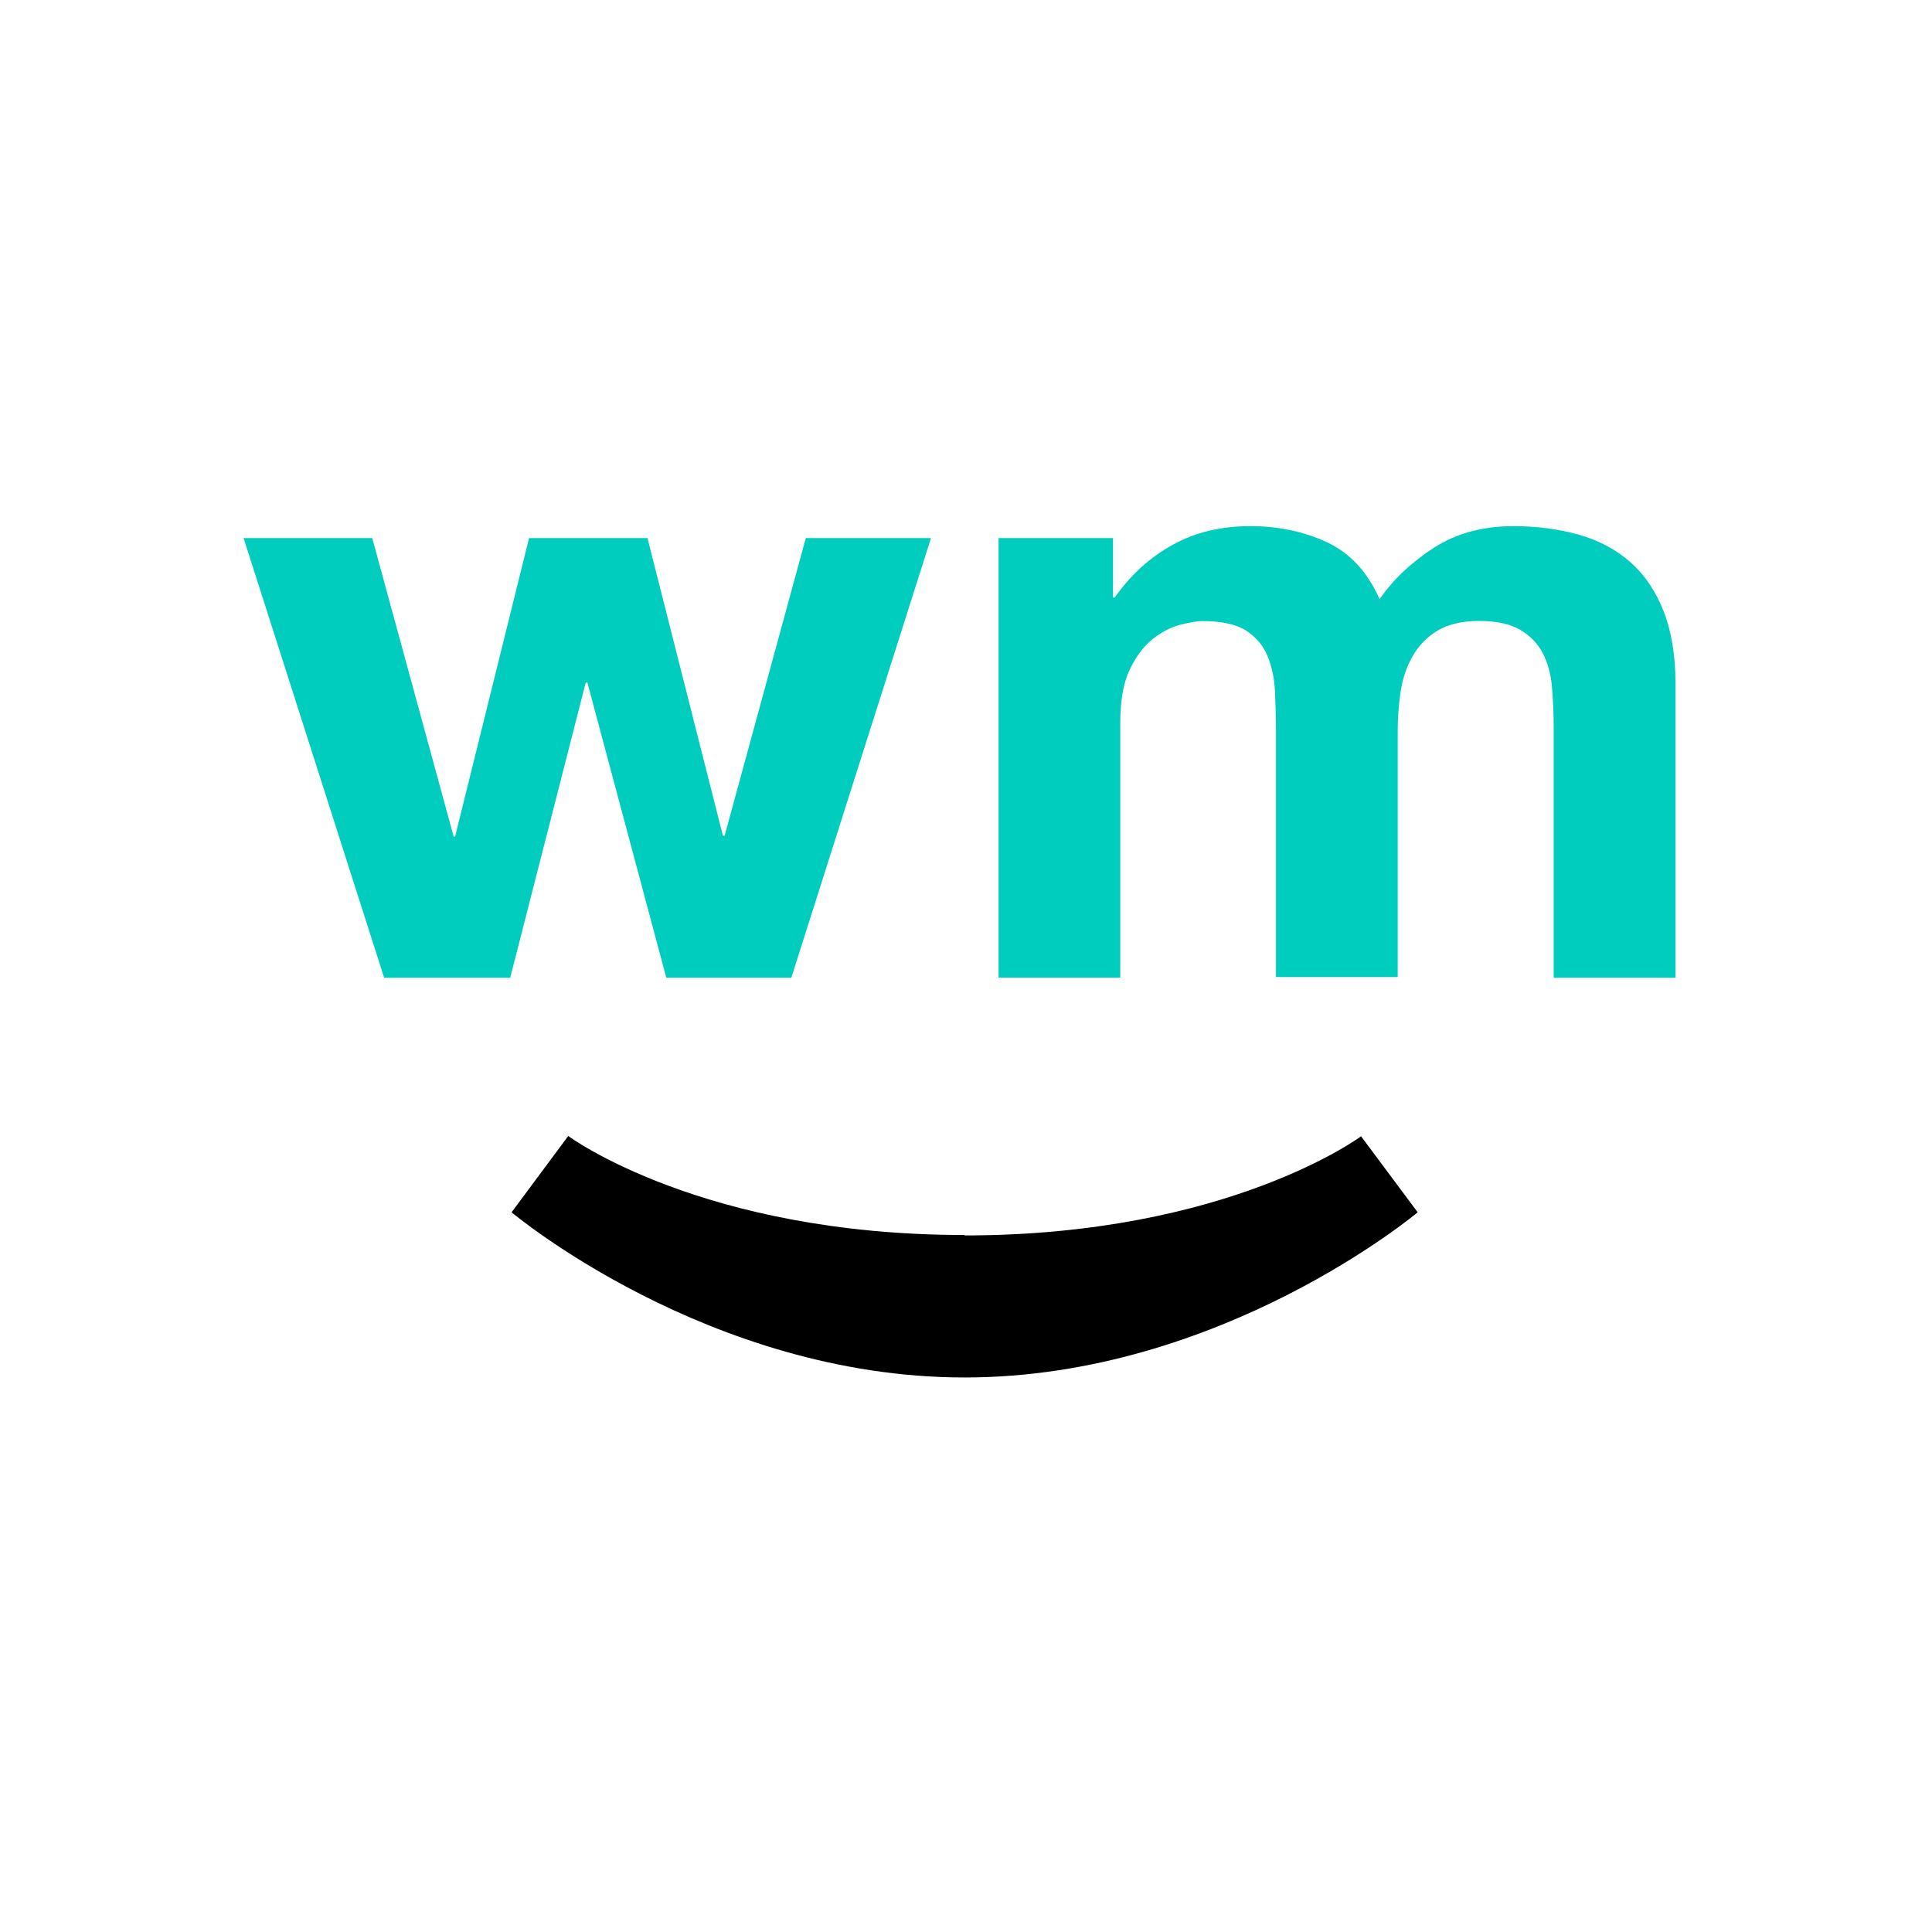 <?xml version="1.0" encoding="UTF-8"?>
<svg width="48px" height="48px" viewBox="0 0 48 48" version="1.1" xmlns="http://www.w3.org/2000/svg" xmlns:xlink="http://www.w3.org/1999/xlink">
    <!-- Generator: Sketch 63.1 (92452) - https://sketch.com -->
    <title>weedmaps</title>
    <desc>Created with Sketch.</desc>
    <g id="weedmaps" stroke="none" stroke-width="1" fill="none" fill-rule="evenodd">
        <g id="Group" transform="translate(6, 13)">
            <polygon id="Path" points="0.052 0.072 0.052 11.292 35.626 11.292 35.626 0.072"></polygon>
            <path d="M21.652,0.368 L21.652,1.846 L21.694,1.846 C22.092,1.282 22.57,0.847 23.134,0.536 C23.692,0.226 24.334,0.072 25.06,0.072 C25.756,0.072 26.392,0.204 26.968,0.472 C27.542,0.74 27.978,1.213 28.276,1.888 C28.602,1.408 29.046,0.988 29.608,0.62 C30.17,0.254 30.832,0.072 31.6,0.072 C32.182,0.072 32.722,0.144 33.22,0.283 C33.717,0.423 34.142,0.649 34.497,0.958 C34.852,1.268 35.129,1.674 35.327,2.174 C35.526,2.674 35.627,3.278 35.627,3.981 L35.627,11.292 L32.601,11.292 L32.601,5.1 C32.601,4.735 32.586,4.392 32.558,4.068 C32.53,3.741 32.452,3.46 32.325,3.219 C32.196,2.979 32.008,2.787 31.761,2.643 C31.511,2.499 31.173,2.427 30.748,2.427 C30.322,2.427 29.978,2.511 29.716,2.667 C29.452,2.826 29.246,3.039 29.097,3.303 C28.948,3.558 28.848,3.855 28.797,4.191 C28.749,4.515 28.725,4.851 28.725,5.19 L28.725,11.274 L25.701,11.274 L25.701,5.154 C25.701,4.83 25.692,4.506 25.677,4.194 C25.665,3.873 25.605,3.582 25.497,3.314 C25.389,3.045 25.212,2.834 24.965,2.67 C24.725,2.514 24.353,2.43 23.873,2.43 C23.729,2.43 23.549,2.466 23.309,2.526 C23.081,2.586 22.853,2.706 22.625,2.886 C22.409,3.066 22.217,3.318 22.061,3.65 C21.905,3.986 21.833,4.418 21.833,4.953 L21.833,11.289 L18.809,11.289 L18.809,0.368 L21.652,0.368 Z M10.554,11.292 L8.594,3.96 L8.552,3.96 L6.676,11.292 L3.544,11.292 L0.052,0.368 L3.248,0.368 L5.271,7.784 L5.307,7.784 L7.144,0.368 L10.086,0.368 L11.961,7.764 L12.003,7.764 L14.02,0.368 L17.13,0.368 L13.66,11.292 L10.552,11.292 L10.554,11.292 Z" id="Shape" fill="#00CDBE" fill-rule="nonzero"></path>
            <path d="M17.968,17.694 C24.506,17.694 27.815,15.231 27.815,15.231 L29.222,17.119 C29.222,17.119 24.34,21.223 17.966,21.223 C11.591,21.223 6.71,17.119 6.71,17.119 L8.118,15.223 C8.118,15.223 11.428,17.683 17.968,17.683" id="Path" fill="#000000" fill-rule="nonzero"></path>
        </g>
    </g>
</svg>